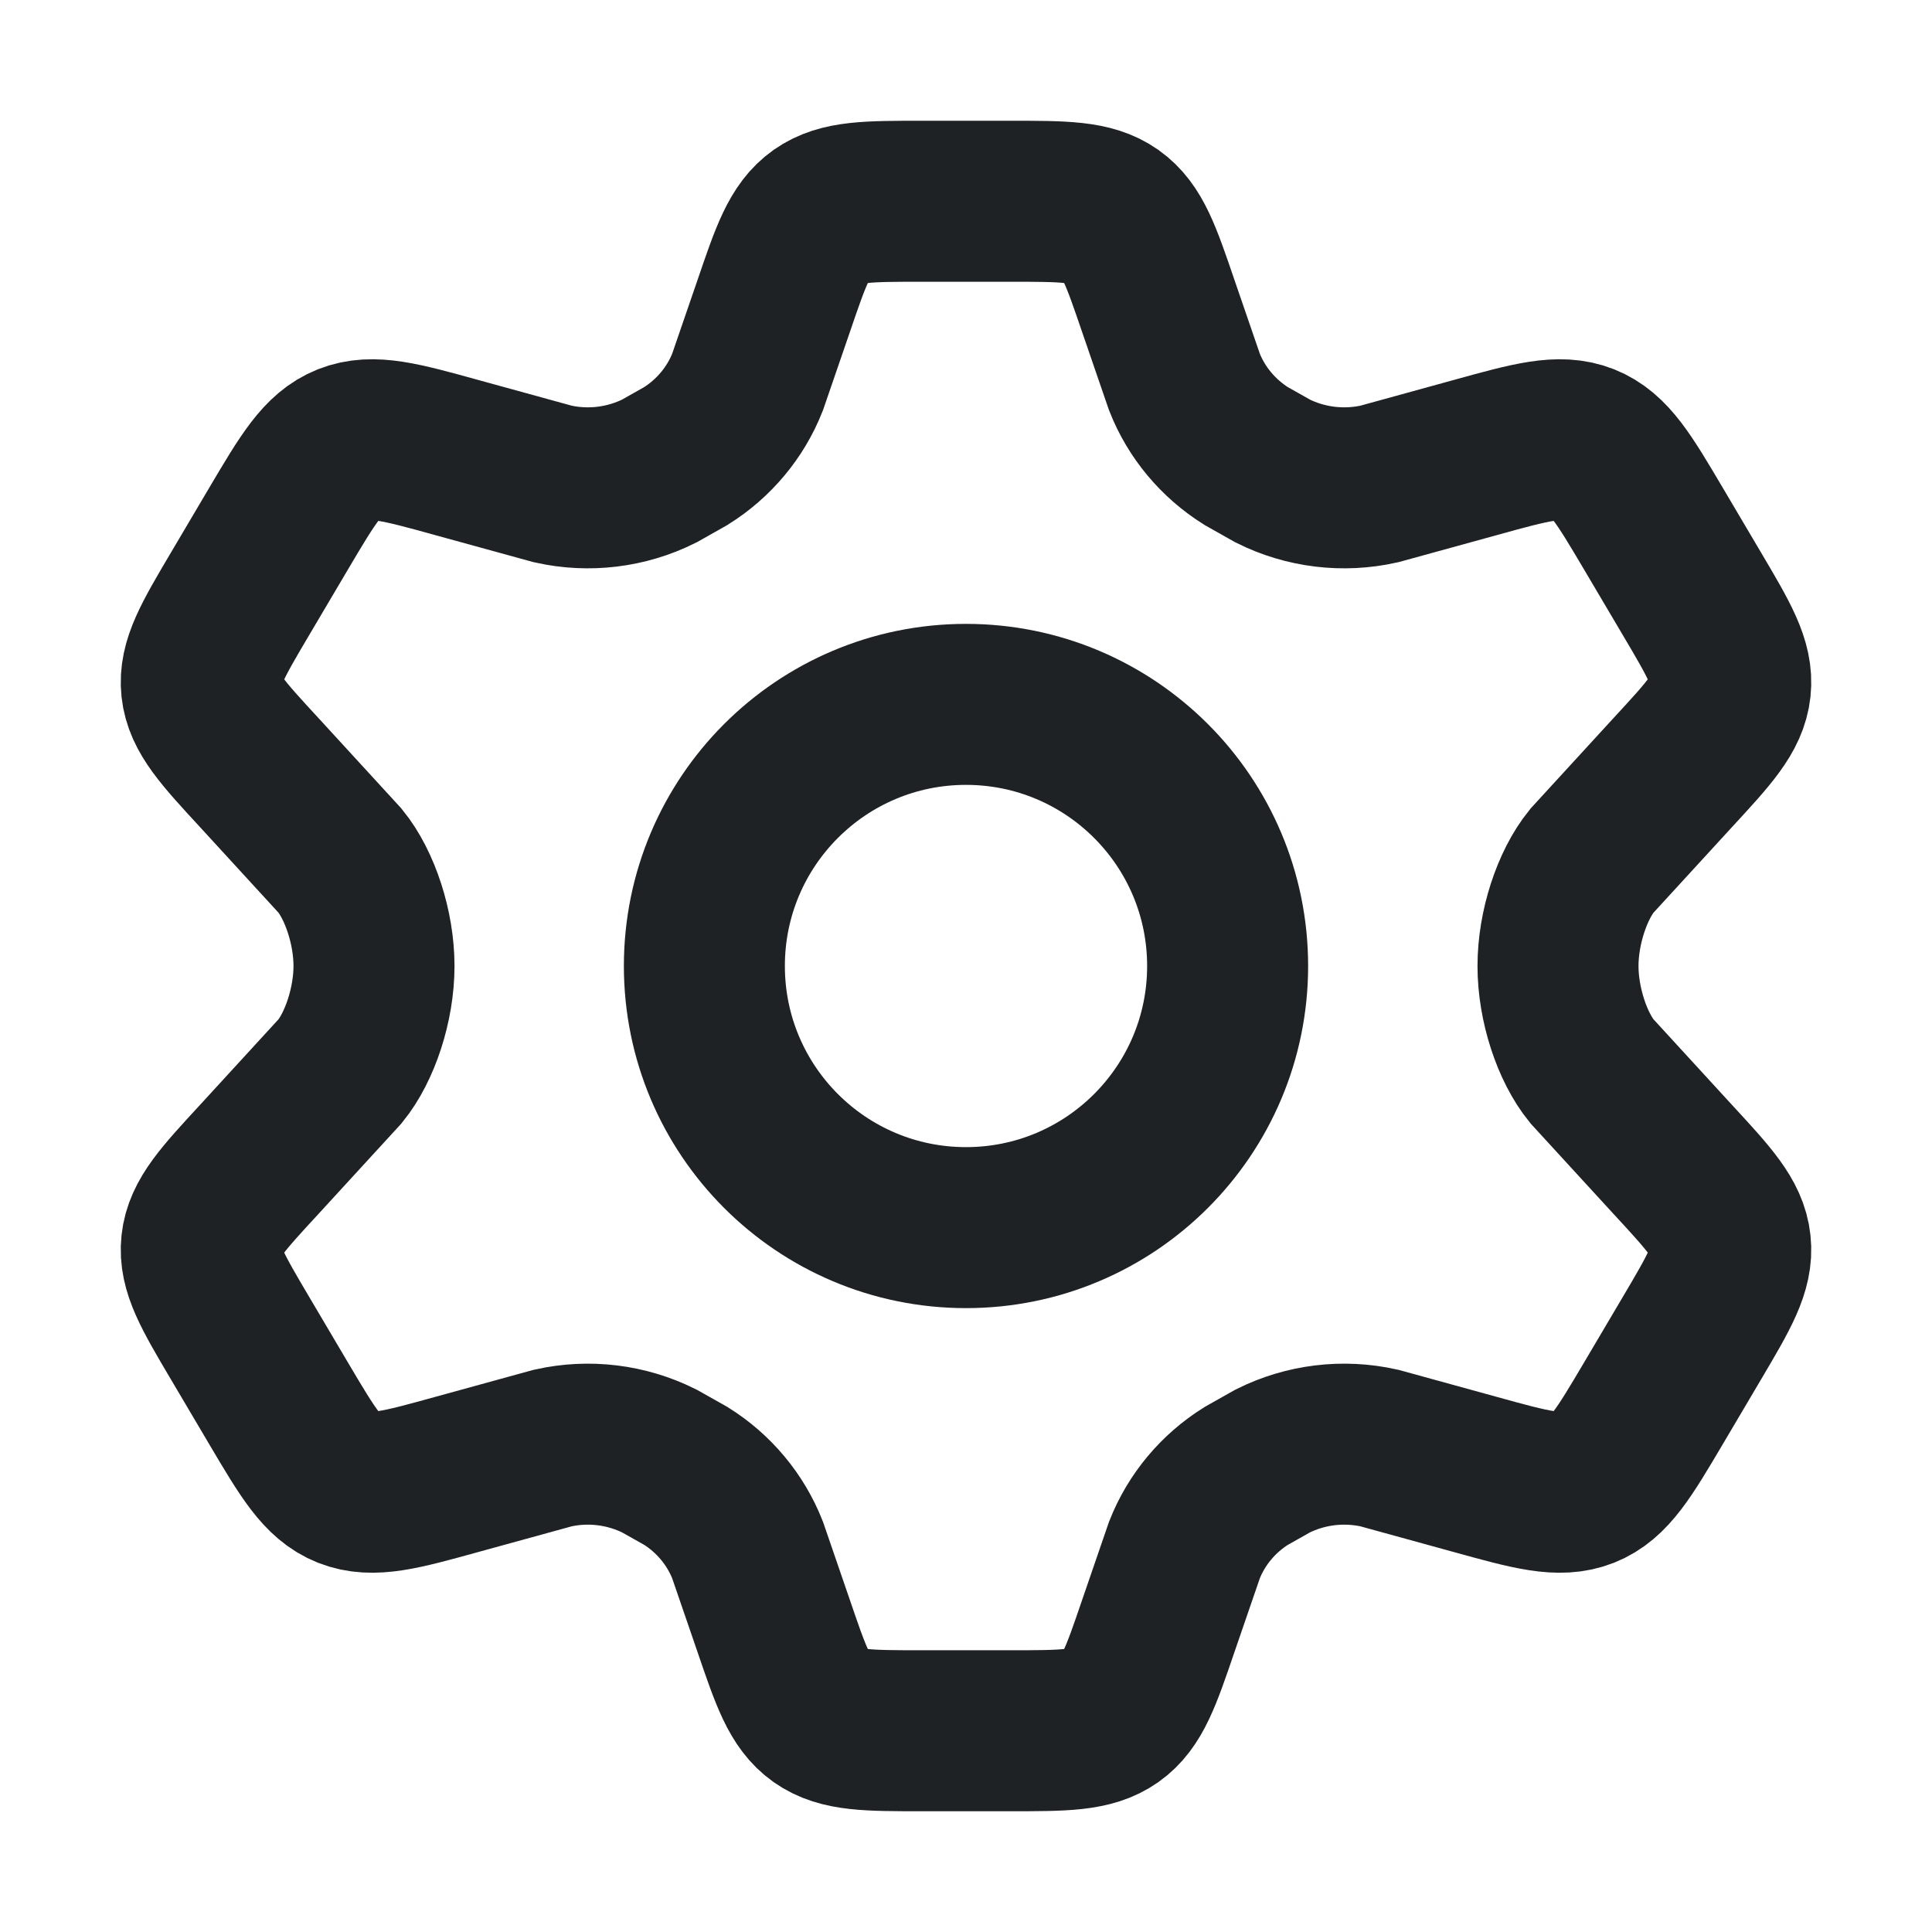 <svg width="24" height="24" viewBox="0 0 24 24" fill="none" xmlns="http://www.w3.org/2000/svg">
<path d="M21.018 7.377L20.537 6.563C20.173 5.948 19.991 5.64 19.682 5.517C19.372 5.395 19.022 5.491 18.322 5.685L17.134 6.012C16.687 6.112 16.218 6.055 15.81 5.851L15.482 5.666C15.132 5.447 14.863 5.125 14.714 4.747L14.388 3.799C14.174 3.172 14.067 2.859 13.813 2.679C13.558 2.5 13.22 2.5 12.543 2.5H11.457C10.78 2.5 10.442 2.5 10.187 2.679C9.933 2.859 9.826 3.172 9.612 3.799L9.286 4.747C9.137 5.125 8.868 5.447 8.518 5.666L8.19 5.851C7.782 6.055 7.313 6.112 6.867 6.012L5.678 5.685C4.978 5.491 4.628 5.395 4.318 5.517C4.009 5.64 3.827 5.948 3.463 6.563L2.982 7.377C2.641 7.954 2.471 8.242 2.504 8.549C2.537 8.856 2.765 9.104 3.222 9.599L4.226 10.694C4.472 10.997 4.646 11.525 4.646 12C4.646 12.475 4.472 13.003 4.226 13.306L3.222 14.401C2.765 14.896 2.537 15.143 2.504 15.451C2.471 15.758 2.641 16.046 2.982 16.623L3.463 17.437C3.827 18.052 4.009 18.36 4.318 18.483C4.628 18.605 4.978 18.509 5.678 18.315L6.867 17.988C7.313 17.888 7.782 17.945 8.19 18.149L8.519 18.334C8.868 18.552 9.137 18.875 9.286 19.253L9.612 20.201C9.826 20.828 9.933 21.141 10.187 21.321C10.442 21.5 10.78 21.5 11.457 21.5H12.543C13.22 21.5 13.558 21.5 13.813 21.321C14.067 21.141 14.174 20.828 14.388 20.201L14.714 19.253C14.863 18.875 15.132 18.552 15.482 18.334L15.81 18.149C16.218 17.945 16.686 17.888 17.134 17.988L18.322 18.315C19.022 18.509 19.372 18.605 19.682 18.483C19.991 18.36 20.173 18.052 20.537 17.437L21.018 16.623C21.359 16.046 21.529 15.758 21.496 15.451C21.463 15.143 21.235 14.896 20.778 14.401L19.774 13.306C19.528 13.003 19.354 12.475 19.354 12C19.354 11.525 19.528 10.997 19.774 10.694L20.778 9.599C21.235 9.104 21.463 8.856 21.496 8.549C21.529 8.242 21.359 7.954 21.018 7.377Z" stroke="#1E2224" stroke-width="2" stroke-linecap="round"/>
<path d="M15.25 12C15.25 13.795 13.795 15.25 12 15.25C10.205 15.25 8.75 13.795 8.75 12C8.75 10.205 10.205 8.75 12 8.75C13.795 8.75 15.25 10.205 15.25 12Z" stroke="#1E2224" stroke-width="2"/>
</svg>
